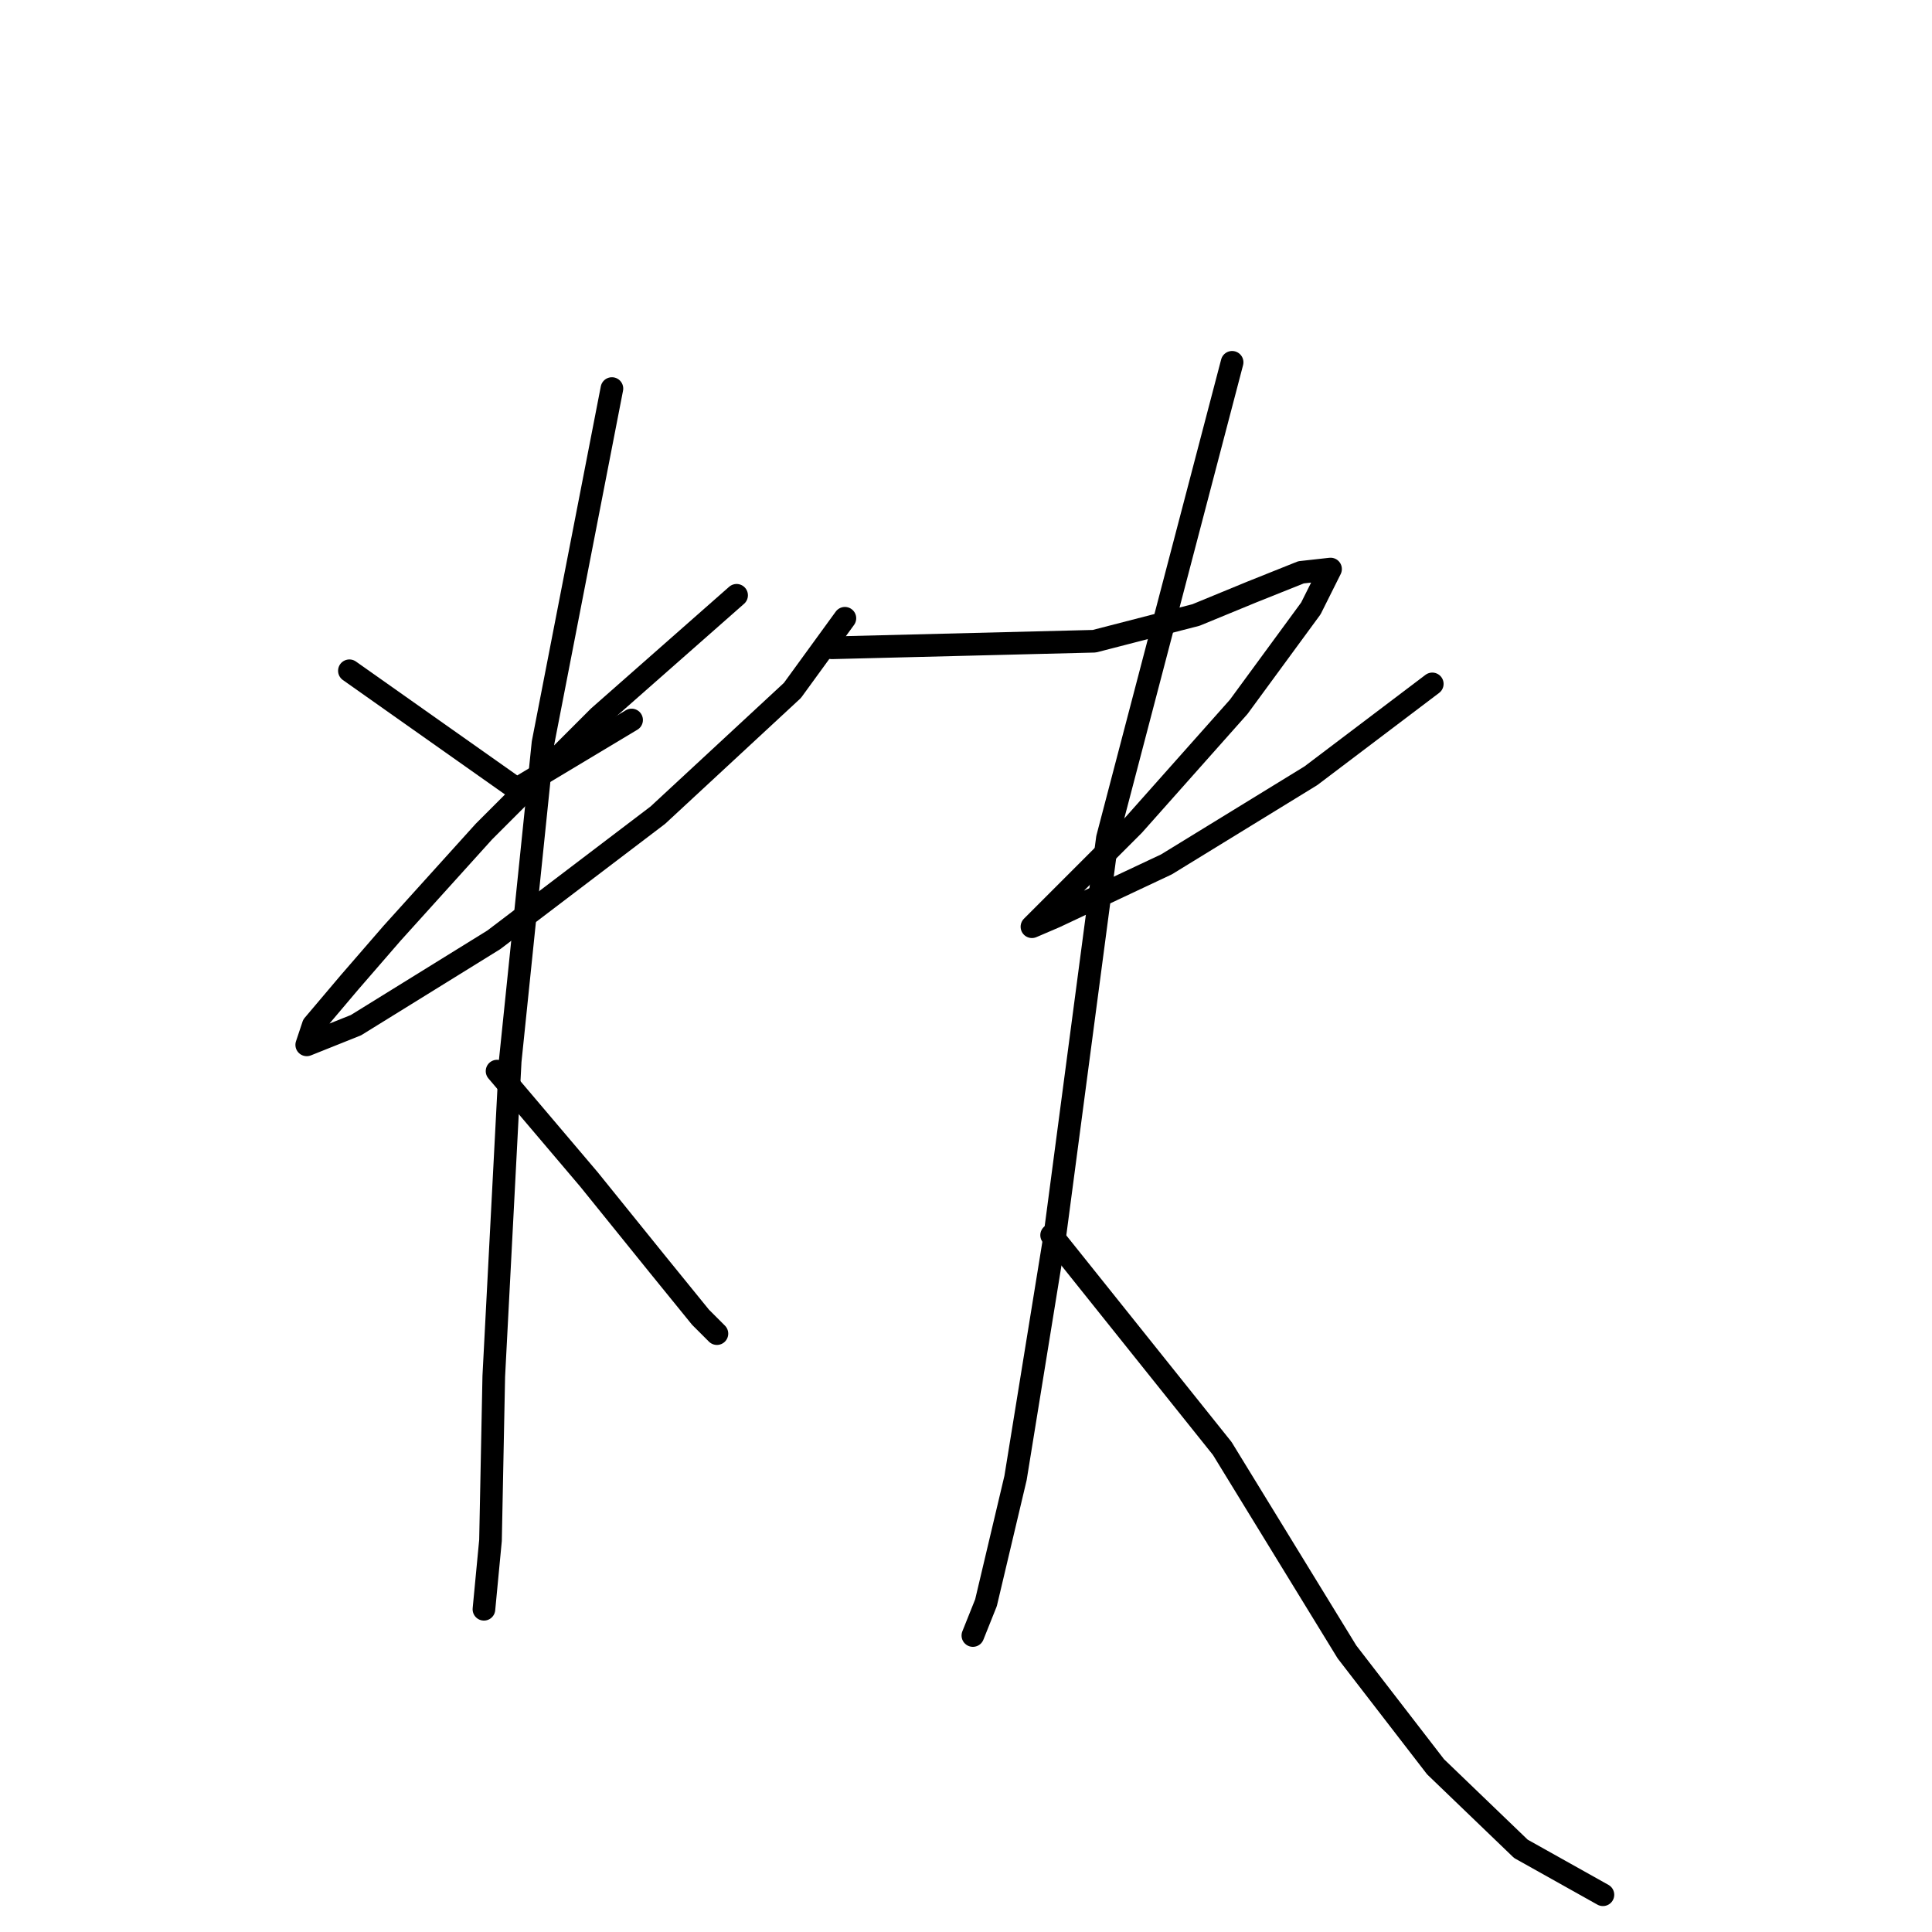 <?xml version="1.0" standalone="no"?>
    <svg width="256" height="256" xmlns="http://www.w3.org/2000/svg" version="1.1">
    <polyline stroke="black" stroke-width="3" stroke-linecap="round" fill="transparent" stroke-linejoin="round" points="46.297 88.88 68.472 104.533 83.69 95.402 83.69 95.402 " />
        <polyline stroke="black" stroke-width="3" stroke-linecap="round" fill="transparent" stroke-linejoin="round" points="97.604 78.88 79.342 94.968 64.124 110.186 51.949 123.665 46.297 130.187 41.514 135.84 40.644 138.449 47.166 135.84 65.428 124.535 87.169 108.012 104.996 91.489 111.953 81.923 111.953 81.923 " />
        <polyline stroke="black" stroke-width="3" stroke-linecap="round" fill="transparent" stroke-linejoin="round" points="81.082 51.486 71.95 98.446 67.602 140.623 65.428 182.365 64.994 204.105 64.124 213.236 64.124 213.236 " />
        <polyline stroke="black" stroke-width="3" stroke-linecap="round" fill="transparent" stroke-linejoin="round" points="65.863 141.927 78.038 156.276 87.169 167.581 92.821 174.538 94.996 176.712 94.996 176.712 " />
        <polyline stroke="black" stroke-width="3" stroke-linecap="round" fill="transparent" stroke-linejoin="round" points="110.214 85.837 144.999 84.967 158.478 81.488 165.87 78.445 172.392 75.836 176.305 75.401 173.696 80.619 164.131 93.663 150.217 109.316 140.651 118.882 137.172 122.361 136.737 122.796 139.781 121.491 154.565 114.534 173.696 102.794 189.784 90.62 189.784 90.62 " />
        <polyline stroke="black" stroke-width="3" stroke-linecap="round" fill="transparent" stroke-linejoin="round" points="163.261 48.008 146.738 111.056 139.781 163.668 134.563 195.844 130.65 212.367 128.911 216.715 128.911 216.715 " />
        <polyline stroke="black" stroke-width="3" stroke-linecap="round" fill="transparent" stroke-linejoin="round" points="139.346 163.668 161.956 191.931 178.479 218.889 190.219 234.107 201.524 244.978 212.395 251.065 212.395 251.065 " />
        </svg>